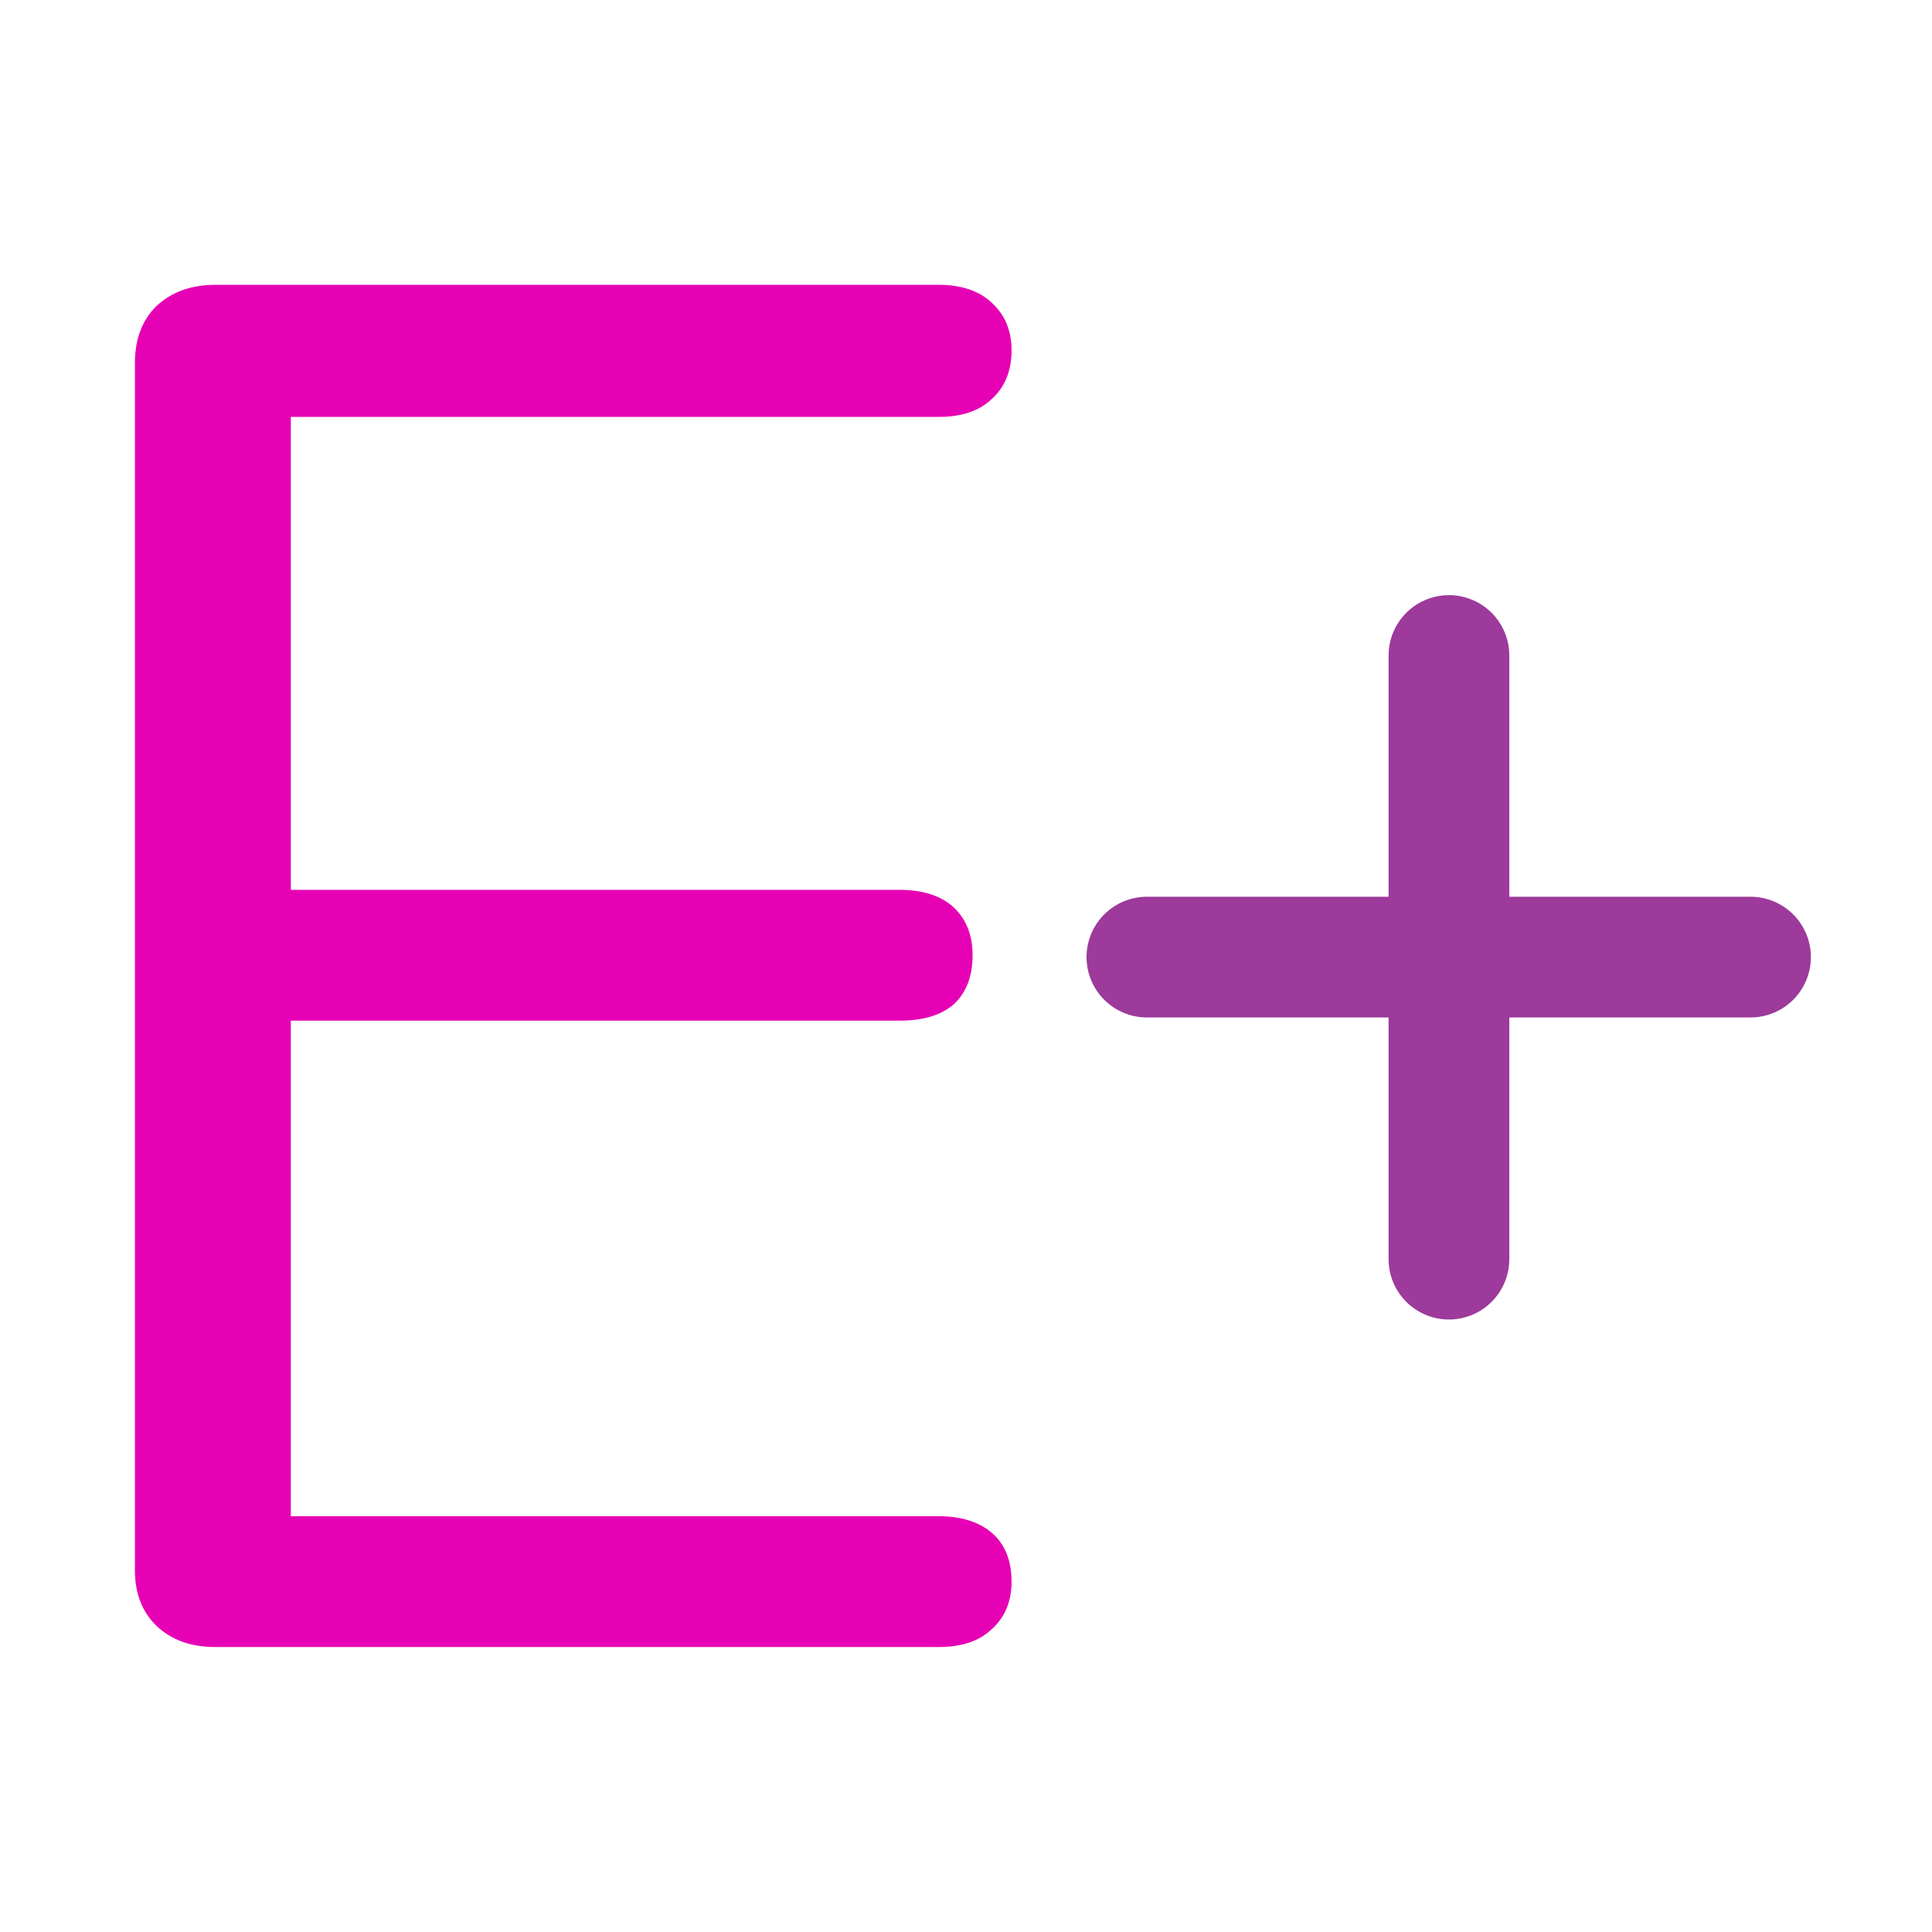 <?xml version="1.0" encoding="UTF-8"?>
<svg xmlns="http://www.w3.org/2000/svg" xmlns:xlink="http://www.w3.org/1999/xlink" width="24px" height="24px" viewBox="0 0 24 24" version="1.1">
<defs>
<g>
<symbol overflow="visible" id="glyph0-0">
<path style="stroke:none;" d="M 8.719 -16.922 L 8.719 4.312 L 1.969 4.312 L 1.969 -16.922 Z M 7.078 -15.5 L 3.578 -15.5 L 3.578 -14.812 L 4.938 -14.812 L 4.938 -14.016 L 3.547 -14.016 L 3.547 -13.312 L 7.078 -13.312 L 7.078 -14.016 L 5.656 -14.016 L 5.656 -14.812 L 7.078 -14.812 Z M 5.656 -12.766 L 3.547 -12.766 L 3.547 -10.562 L 7.078 -10.562 L 7.078 -11.281 L 5.656 -11.281 Z M 4.938 -12.031 L 4.938 -11.281 L 4.25 -11.281 L 4.25 -12.031 Z M 7.078 -9.984 L 3.547 -9.984 L 3.547 -9.266 L 4.938 -9.266 L 4.938 -8.5 L 3.547 -8.5 L 3.547 -7.781 L 5.656 -7.781 L 5.656 -9.266 L 7.078 -9.266 Z M 7.078 -8.719 L 6.391 -8.719 L 6.391 -7.297 L 3.547 -7.297 L 3.547 -6.578 L 7.078 -6.578 Z M 7.078 -6.125 L 4.938 -6.125 L 4.938 -4.922 L 5.656 -4.922 L 5.656 -5.406 L 6.391 -5.406 L 6.391 -4.422 L 4.25 -4.422 L 4.25 -6.125 L 3.547 -6.125 L 3.547 -3.719 L 7.078 -3.719 Z M 7.078 -2.422 L 3.547 -2.422 L 3.547 -0.031 L 7.078 -0.031 Z M 6.391 -1.734 L 6.391 -0.75 L 4.25 -0.75 L 4.25 -1.734 Z M 7.078 0.453 L 3.547 0.453 L 3.547 1.156 L 5.047 1.156 L 3.547 2.156 L 3.547 2.859 L 7.078 2.859 L 7.078 2.156 L 4.891 2.156 L 6.391 1.156 L 7.078 1.156 Z M 7.078 0.453 "/>
</symbol>
<symbol overflow="visible" id="glyph0-1">
<path style="stroke:none;" d="M 3.094 0 C 2.789 0 2.547 -0.086 2.359 -0.266 C 2.18 -0.441 2.094 -0.672 2.094 -0.953 L 2.094 -15.953 C 2.094 -16.242 2.18 -16.477 2.359 -16.656 C 2.547 -16.832 2.789 -16.922 3.094 -16.922 L 12.078 -16.922 C 12.359 -16.922 12.578 -16.848 12.734 -16.703 C 12.898 -16.555 12.984 -16.359 12.984 -16.109 C 12.984 -15.848 12.898 -15.645 12.734 -15.5 C 12.578 -15.352 12.359 -15.281 12.078 -15.281 L 4.031 -15.281 L 4.031 -9.406 L 11.594 -9.406 C 11.883 -9.406 12.109 -9.332 12.266 -9.188 C 12.422 -9.039 12.5 -8.844 12.5 -8.594 C 12.5 -8.332 12.422 -8.129 12.266 -7.984 C 12.109 -7.848 11.883 -7.781 11.594 -7.781 L 4.031 -7.781 L 4.031 -1.625 L 12.078 -1.625 C 12.359 -1.625 12.578 -1.555 12.734 -1.422 C 12.898 -1.285 12.984 -1.082 12.984 -0.812 C 12.984 -0.562 12.898 -0.363 12.734 -0.219 C 12.578 -0.07 12.359 0 12.078 0 Z M 3.094 0 "/>
</symbol>
</g>
</defs>
<g id="surface1">
<g style="fill:rgb(90.196%,0.784%,70.588%);fill-opacity:1;">
  <use xlink:href="#glyph0-1" x="-0.418" y="20.46"/>
</g>
<path style="fill:none;stroke-width:0.261;stroke-linecap:round;stroke-linejoin:miter;stroke:rgb(61.569%,22.745%,60.784%);stroke-opacity:1;stroke-miterlimit:4;" d="M 2.342 294.845 L 3.647 294.845 " transform="matrix(5.746,0,0,5.746,0.79,-1682.29)"/>
<path style="fill:none;stroke-width:0.261;stroke-linecap:round;stroke-linejoin:miter;stroke:rgb(61.569%,22.745%,60.784%);stroke-opacity:1;stroke-miterlimit:4;" d="M 2.995 294.193 L 2.995 295.498 " transform="matrix(5.746,0,0,5.746,0.79,-1682.29)"/>
</g>
</svg>
